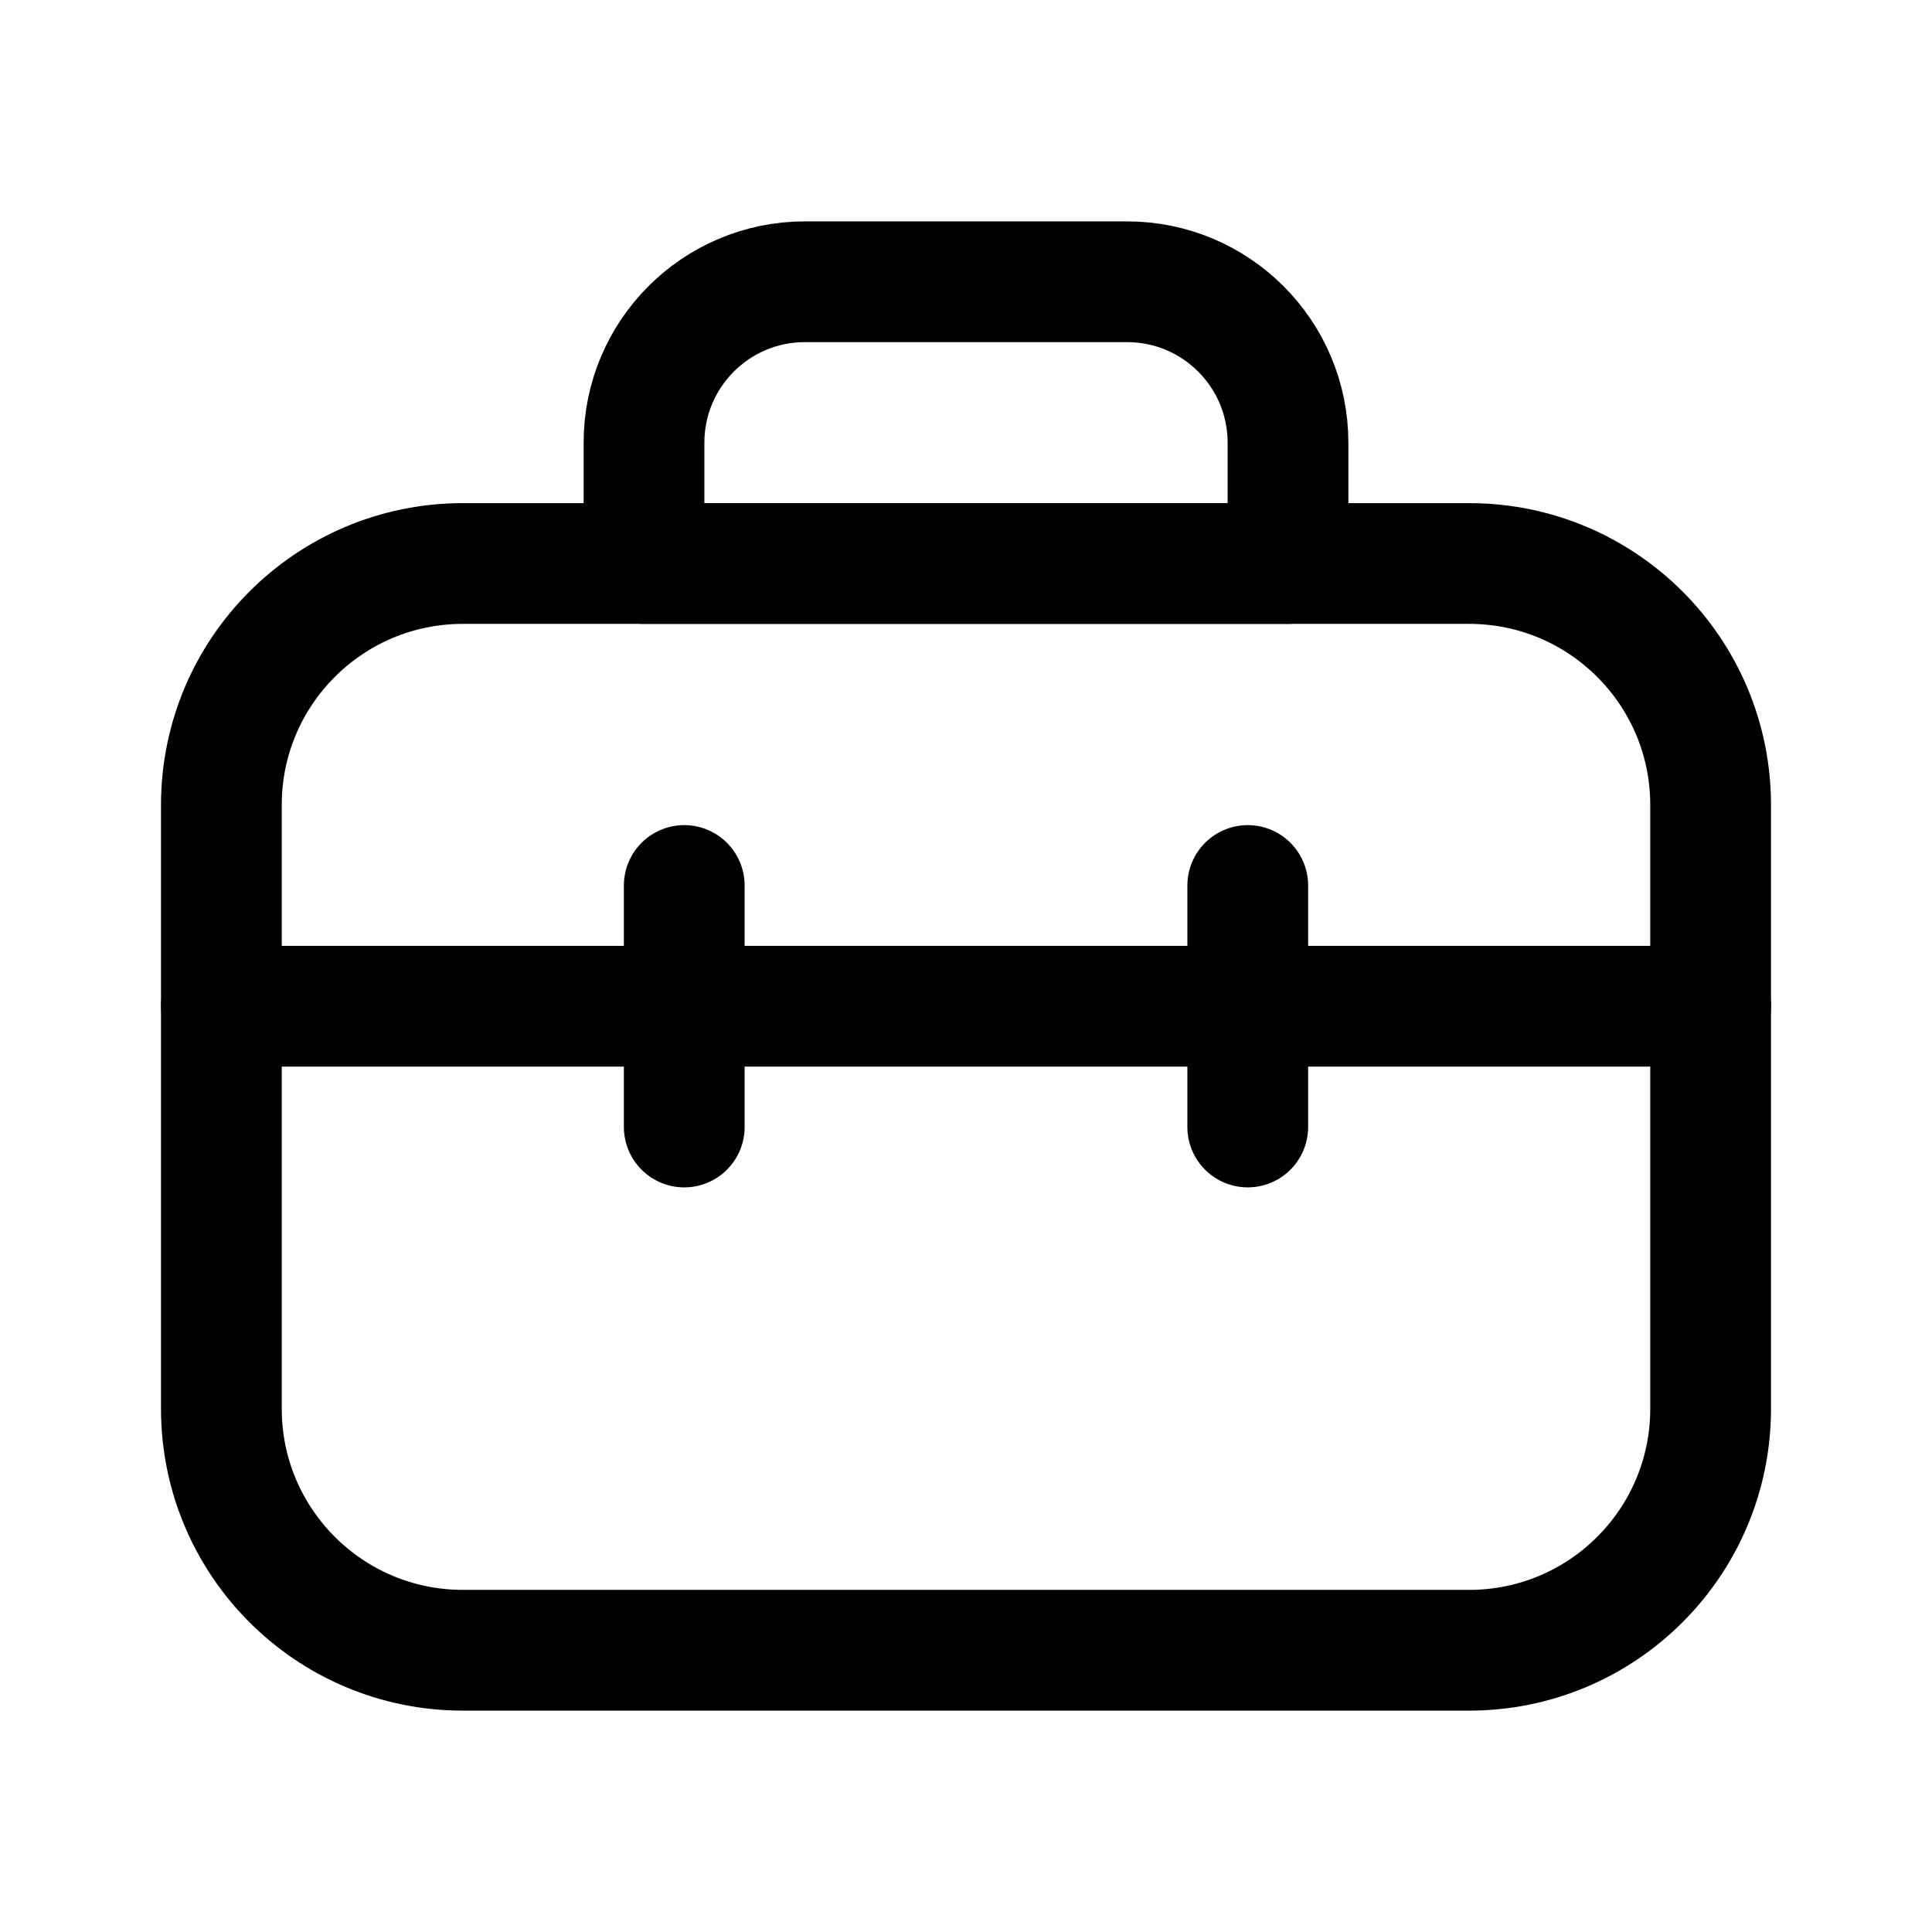<svg width="24" height="24" viewBox="0 0 24 24" fill="none" xmlns="http://www.w3.org/2000/svg">
<path d="M2.75 10C2.75 8.343 4.093 7 5.75 7H18.25C19.907 7 21.25 8.343 21.25 10V13.215V17.5C21.25 19.157 19.907 20.5 18.25 20.5H5.75C4.093 20.5 2.75 19.157 2.75 17.5V13.215V10Z" stroke="currentColor" stroke-width="1.5" stroke-linecap="round" stroke-linejoin="round"/>
<path d="M8 5.5C8 4.395 8.895 3.5 10 3.5H14C15.105 3.5 16 4.395 16 5.5V7H8V5.5Z" stroke="currentColor" stroke-width="1.5" stroke-linecap="round" stroke-linejoin="round"/>
<path d="M8.5 11L8.5 14" stroke="currentColor" stroke-width="1.5" stroke-linecap="round" stroke-linejoin="round"/>
<path d="M15.5 11L15.5 14" stroke="currentColor" stroke-width="1.5" stroke-linecap="round" stroke-linejoin="round"/>
<path d="M2.75 12.5L21.25 12.5" stroke="currentColor" stroke-width="1.5" stroke-linecap="round" stroke-linejoin="round"/>
</svg>
